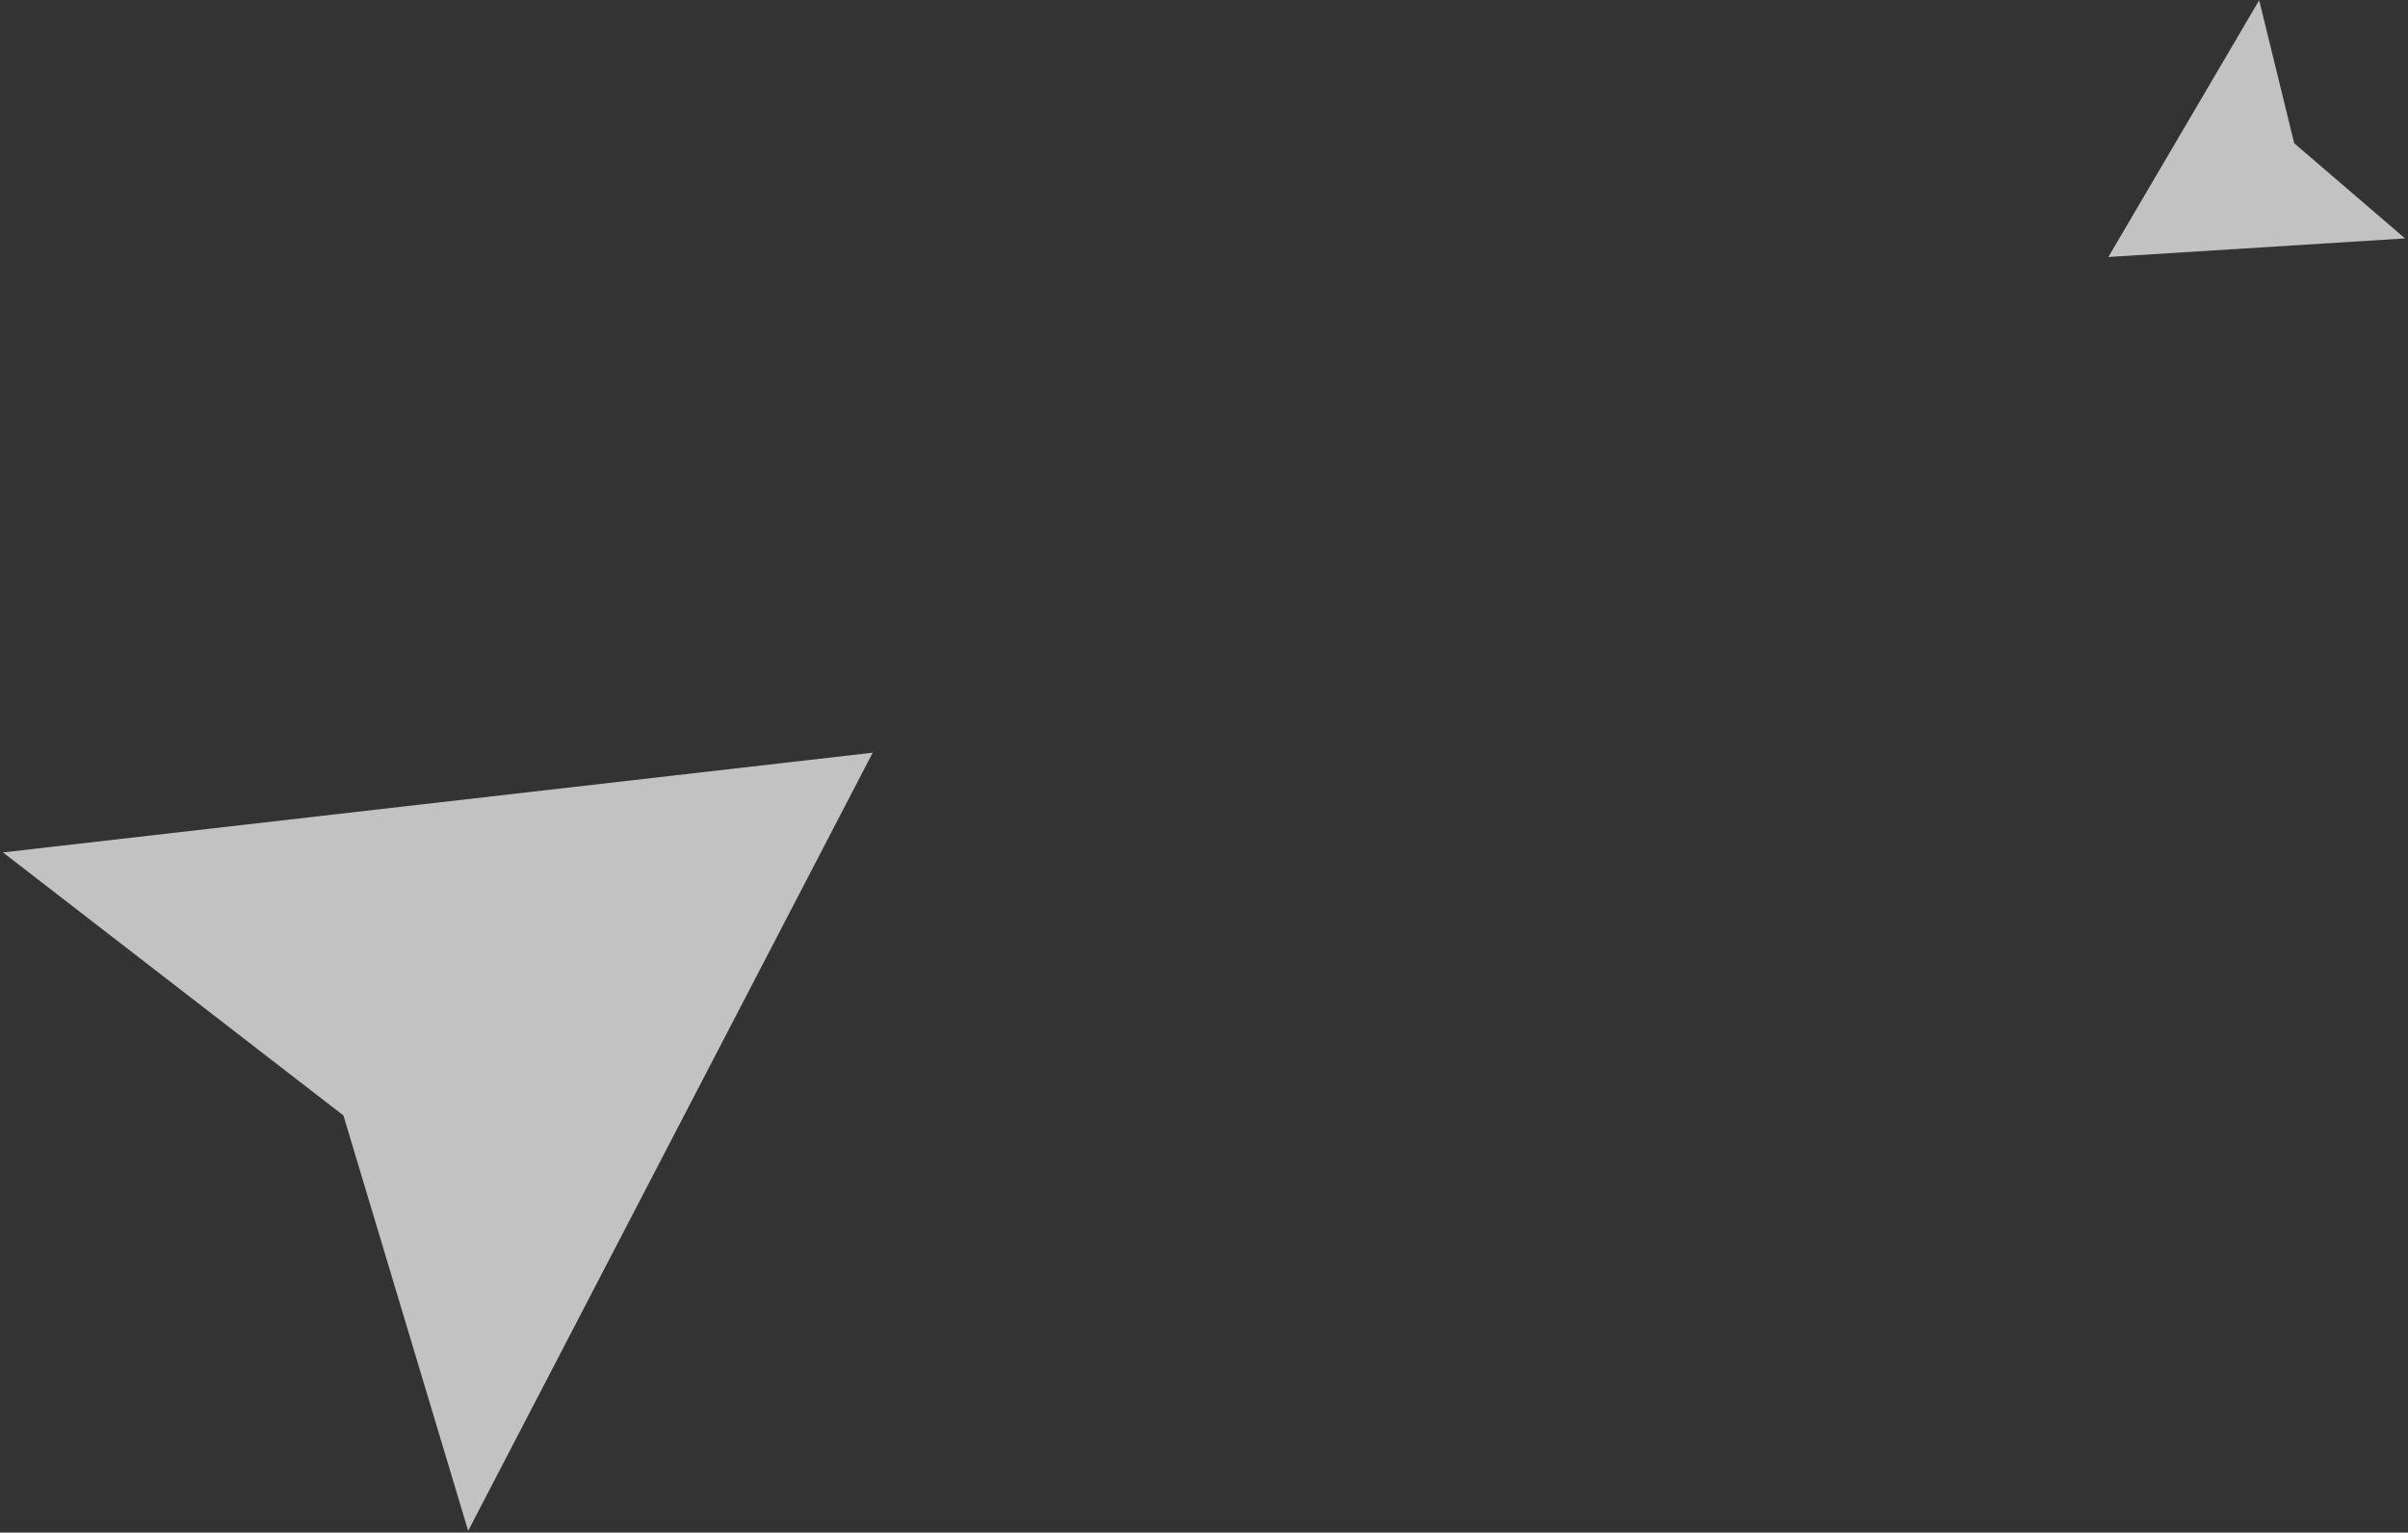 <svg width="322" height="205" viewBox="0 0 322 205" fill="none" xmlns="http://www.w3.org/2000/svg">
<rect x="0" y="0" width="322" height="205" fill="#333333" stroke="none"/>
<path fill-rule="evenodd" clip-rule="evenodd" d="M302.1 0.028L281.932 34.374L321.605 31.889L306.783 19.159L302.1 0.028Z" fill="white" fill-opacity="0.7"/>
<path fill-rule="evenodd" clip-rule="evenodd" d="M62.605 204.755L116.7 100.678L0.396 114.016L45.923 149.202L62.605 204.755Z" fill="white" fill-opacity="0.7"/>
</svg>

